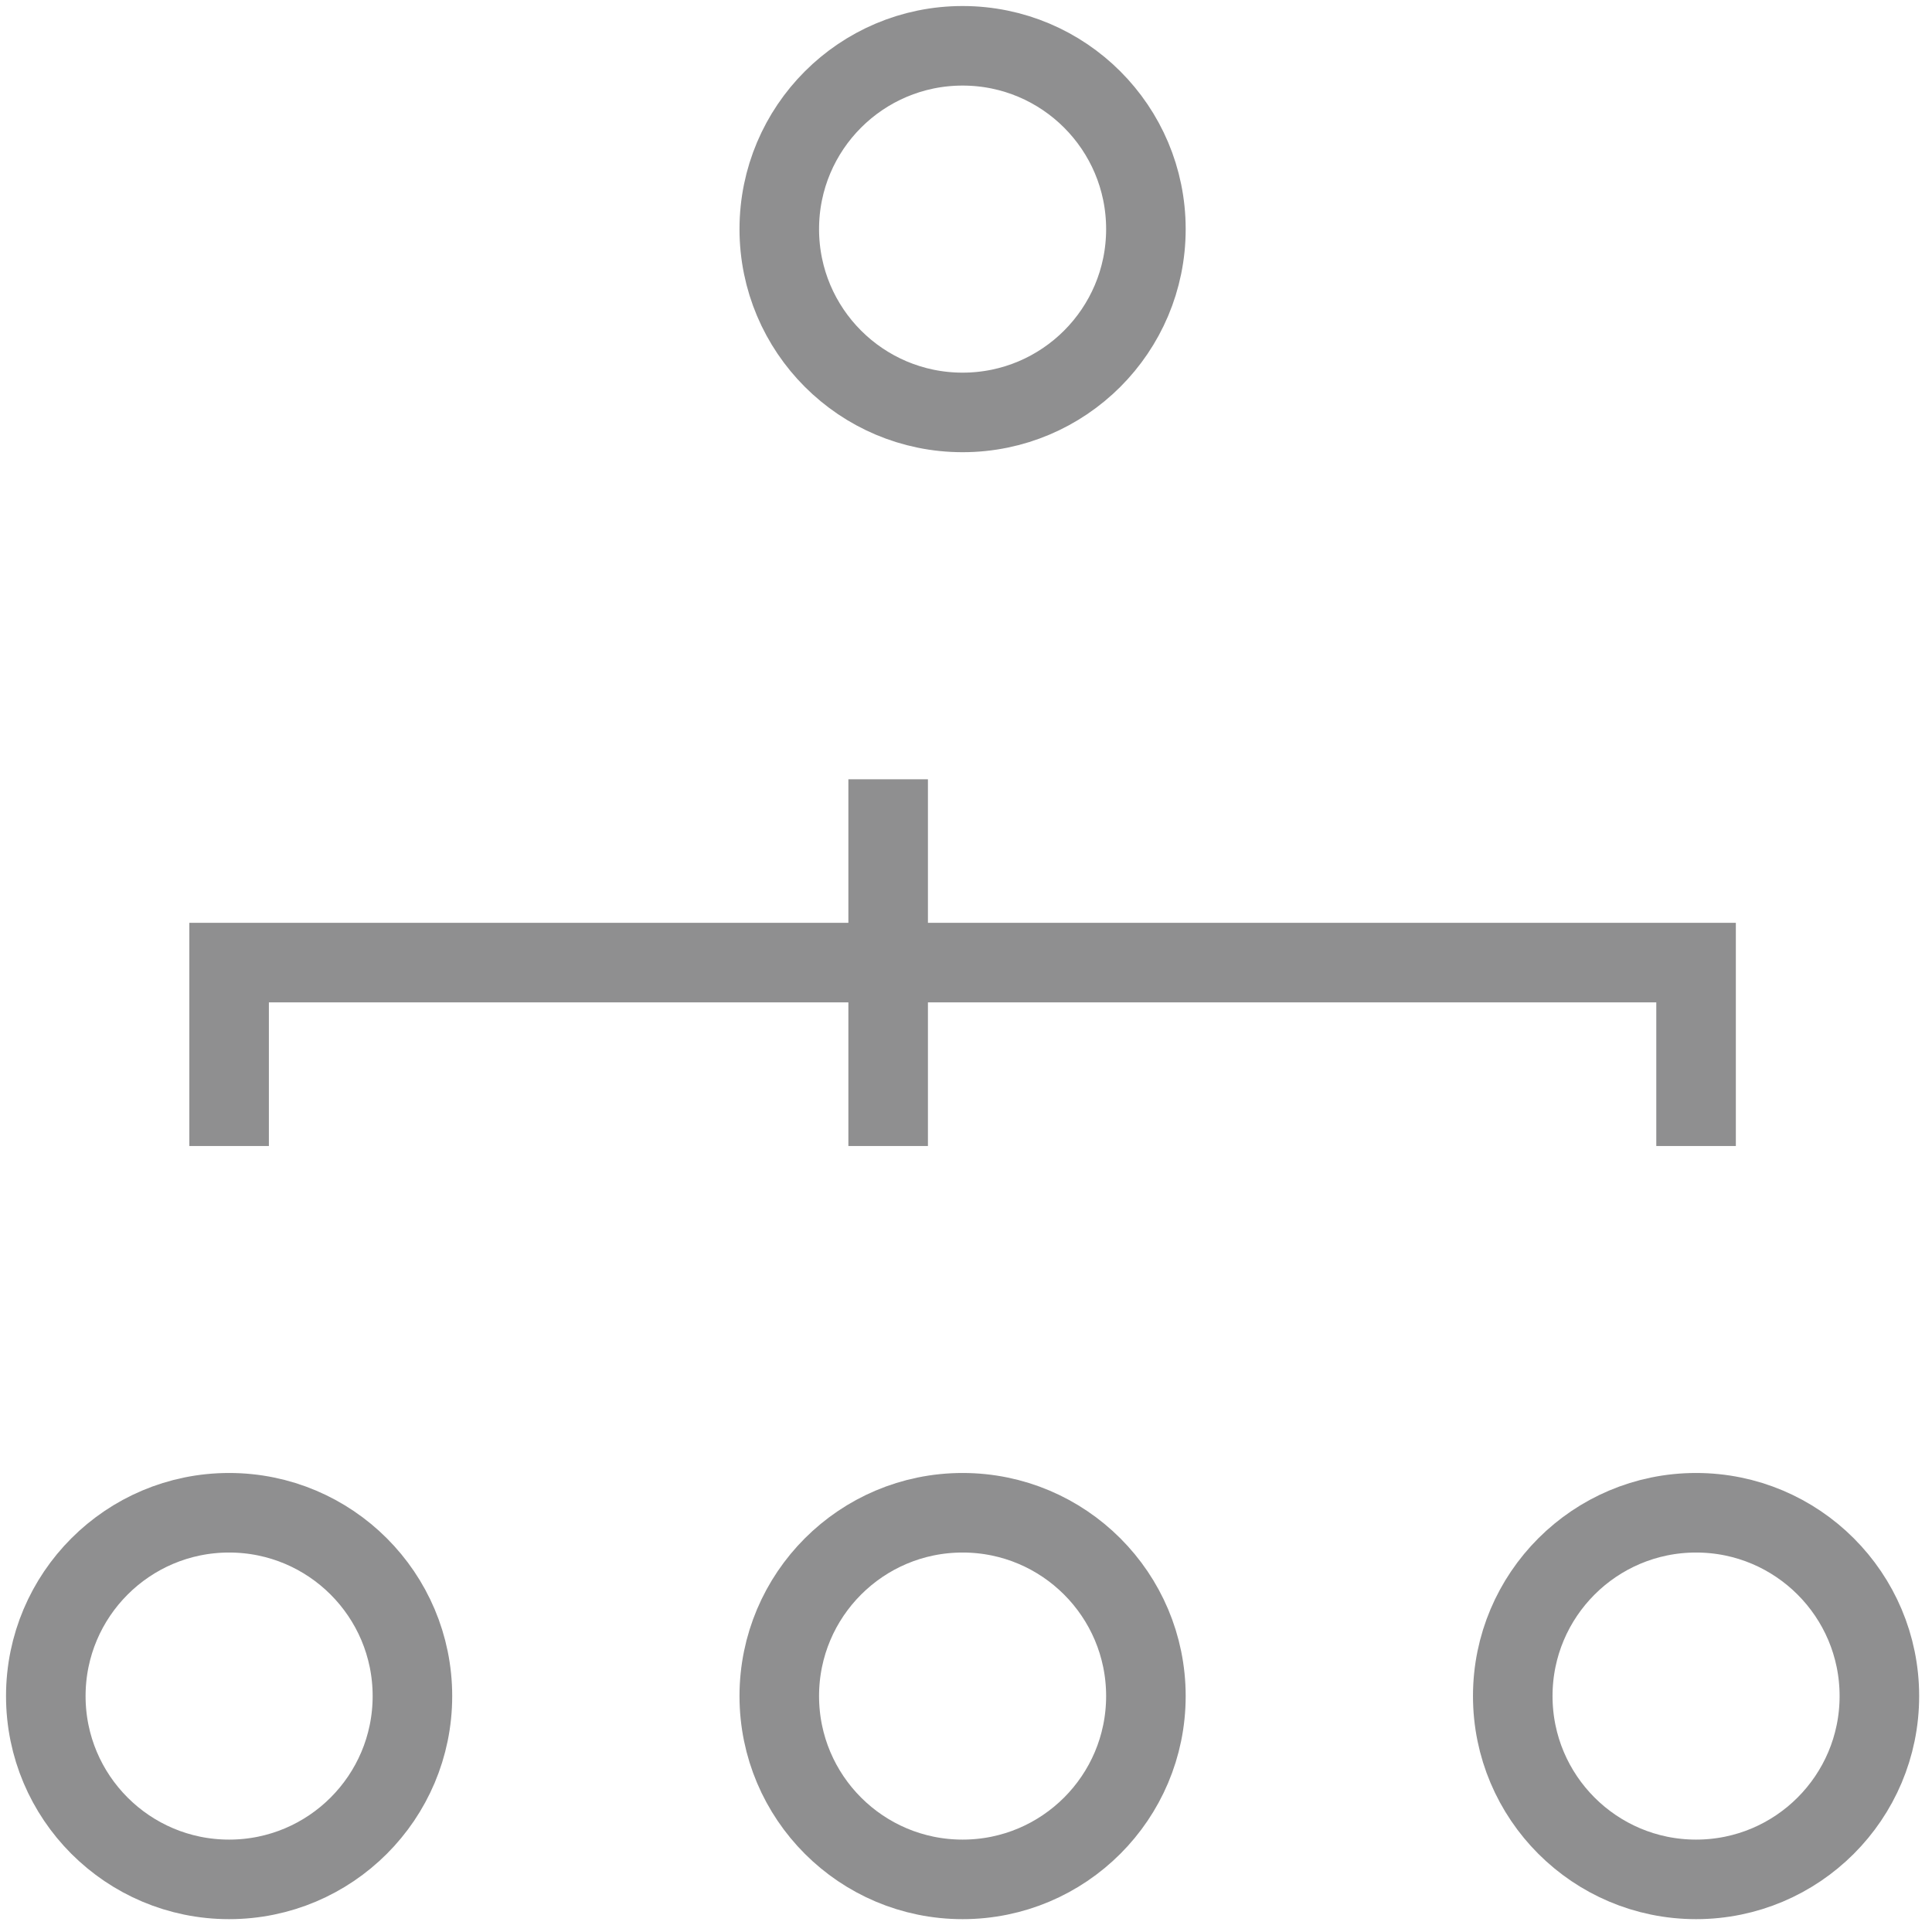<?xml version="1.0" encoding="UTF-8"?>
<svg width="17px" height="17px" viewBox="0 0 17 17" version="1.1" xmlns="http://www.w3.org/2000/svg" xmlns:xlink="http://www.w3.org/1999/xlink">
    <!-- Generator: sketchtool 40.1 (33804) - http://www.bohemiancoding.com/sketch -->
    <title>D1663024-9AD7-491F-B0E0-B718DFFAA258</title>
    <desc>Created with sketchtool.</desc>
    <defs></defs>
    <g id="Page-1" stroke="none" stroke-width="1" fill="none" fill-rule="evenodd">
        <g id="Icons" transform="translate(-634, -770)" stroke="#8F8F90" stroke-width="0.7">
            <g id="icons/list-items/sync" transform="translate(634, 770)">
                <g id="Group" transform="translate(0.403, 0.403)">
                    <path d="M7.412,6.454 L7.412,9.681" id="Shape"></path>
                    <polyline id="Shape" points="1.613 9.681 1.613 8.067 14.521 8.067 14.521 9.681"></polyline>
                    <ellipse id="Oval" cx="8.067" cy="1.613" rx="1.613" ry="1.613"></ellipse>
                    <ellipse id="Oval" cx="1.613" cy="14.521" rx="1.613" ry="1.613"></ellipse>
                    <ellipse id="Oval" cx="8.067" cy="14.521" rx="1.613" ry="1.613"></ellipse>
                    <ellipse id="Oval" cx="14.521" cy="14.521" rx="1.613" ry="1.613"></ellipse>
                </g>
            </g>
        </g>
    </g>
</svg>